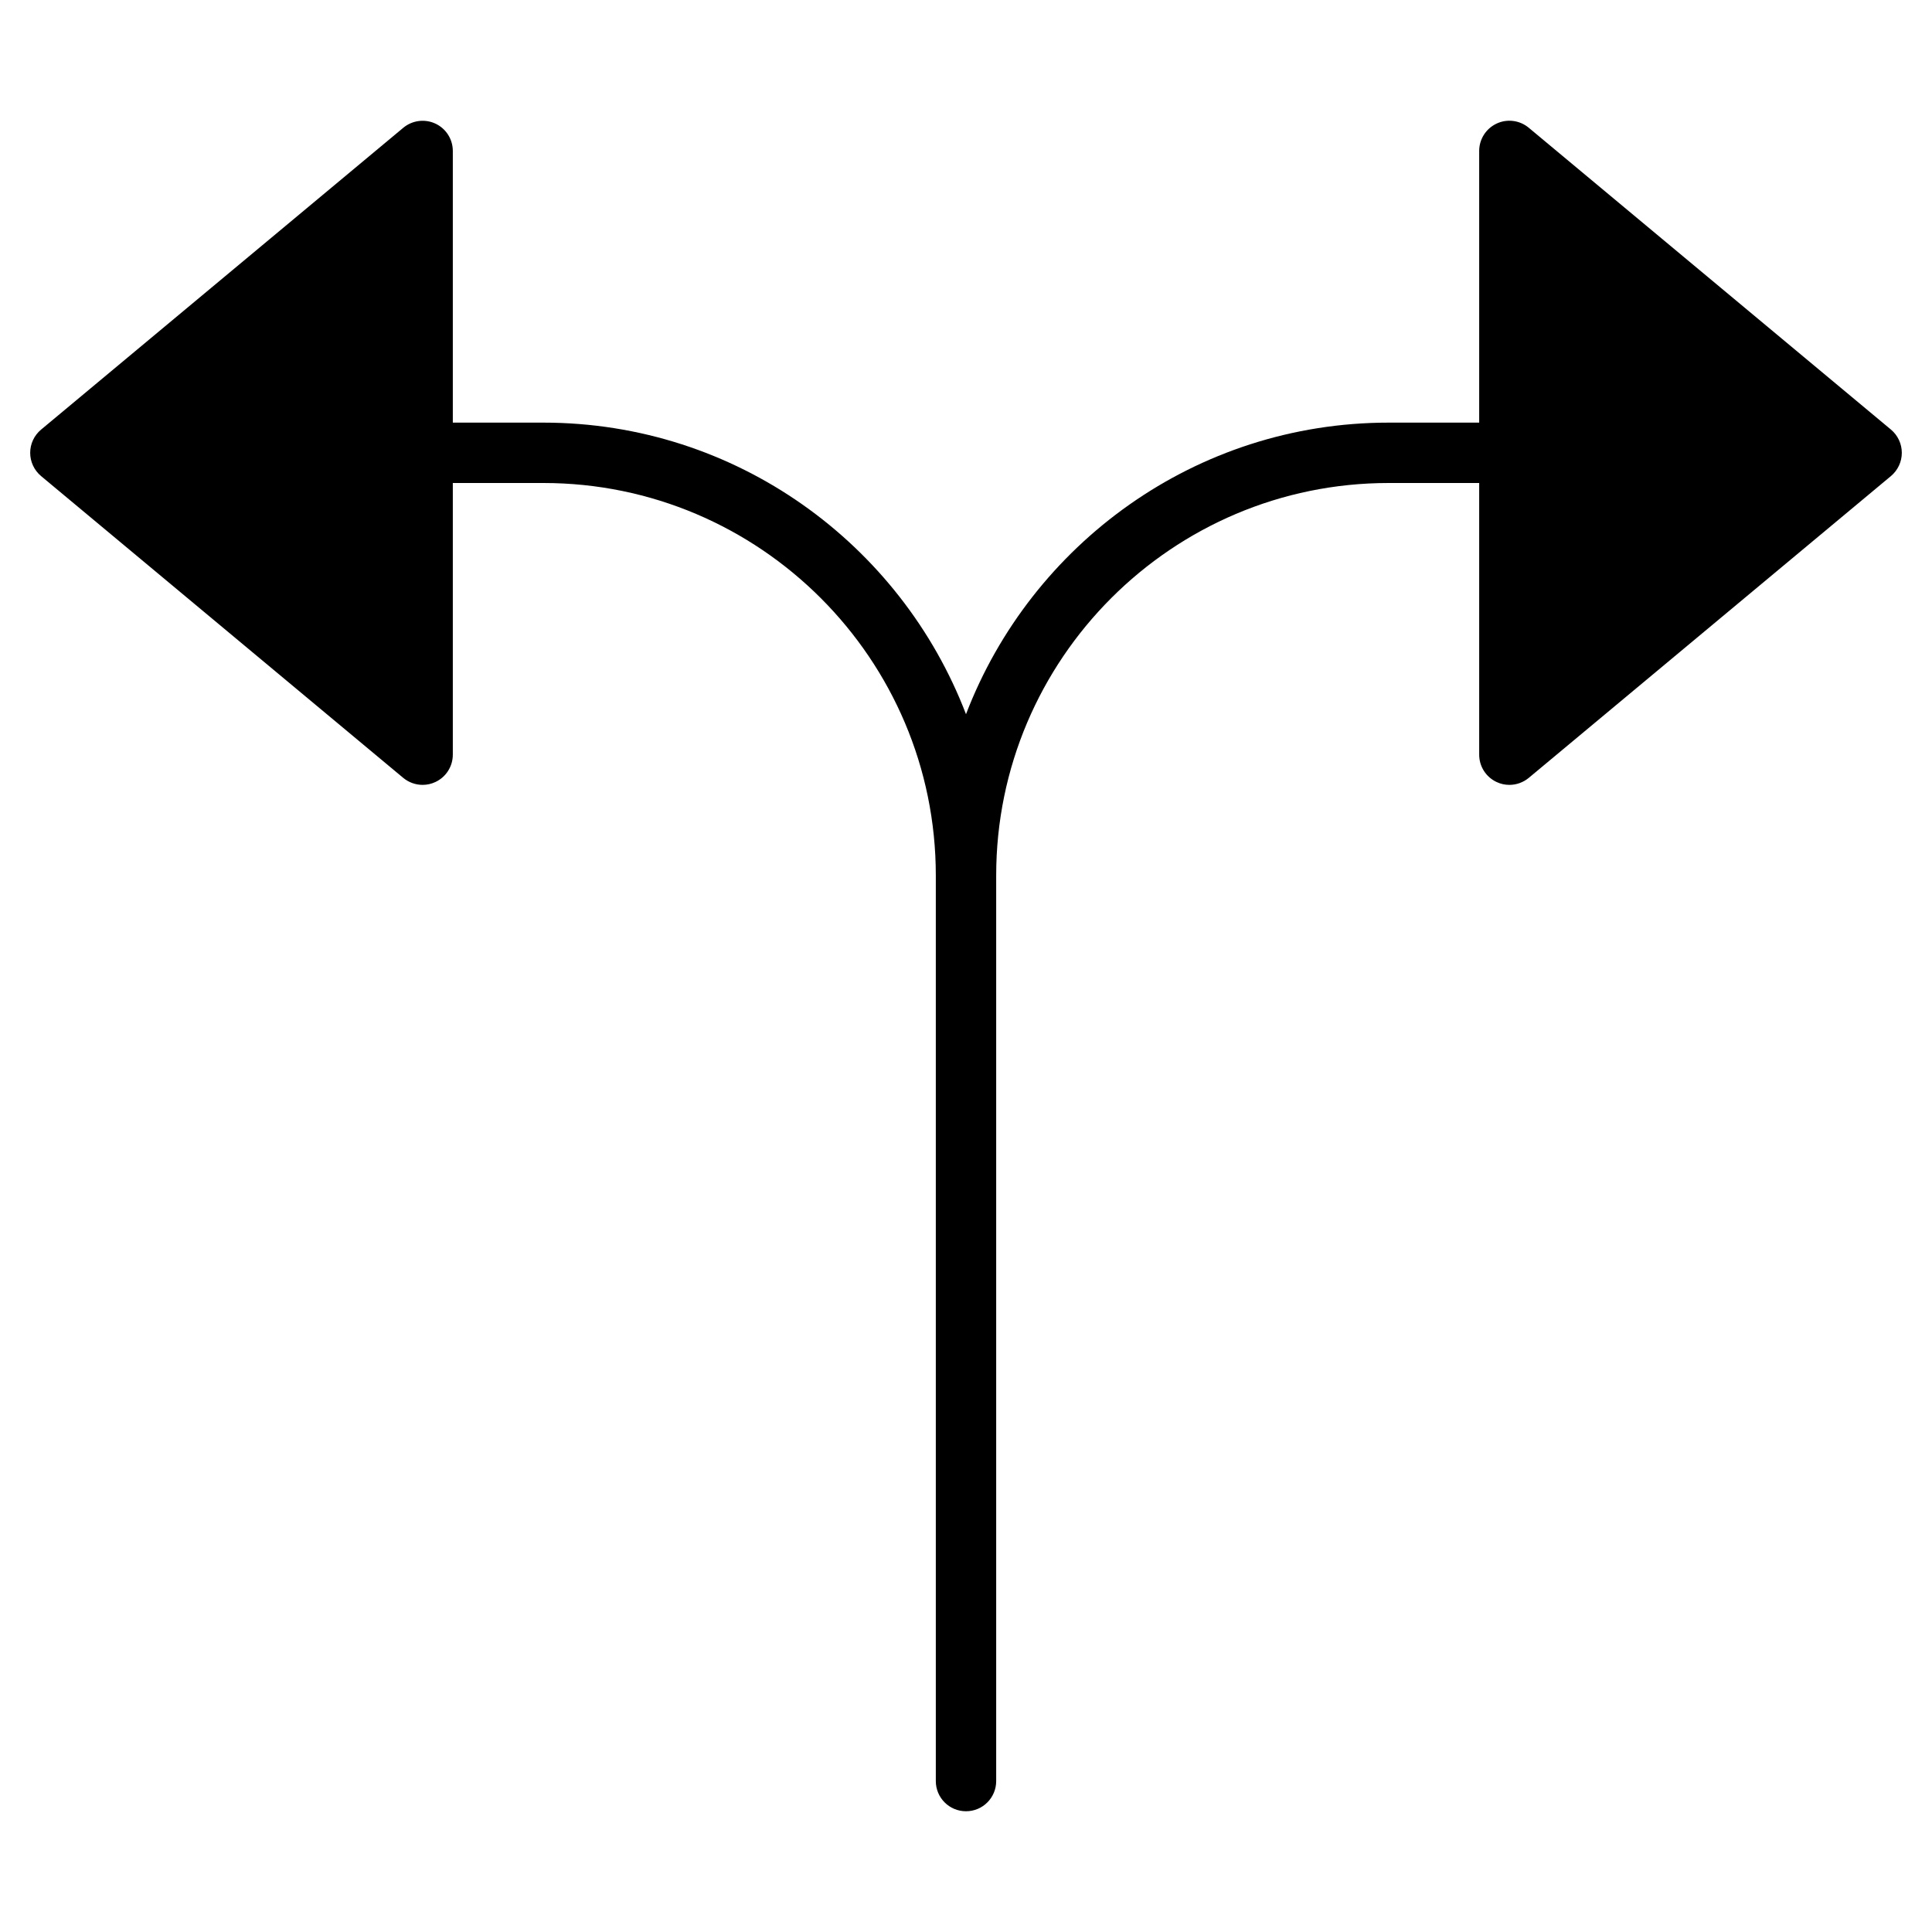<?xml version="1.0" encoding="utf-8"?>
<!-- Generator: Adobe Illustrator 19.2.1, SVG Export Plug-In . SVG Version: 6.00 Build 0)  -->
<!DOCTYPE svg PUBLIC "-//W3C//DTD SVG 1.1//EN" "http://www.w3.org/Graphics/SVG/1.1/DTD/svg11.dtd">
<svg version="1.1" id="Layer_1" xmlns="http://www.w3.org/2000/svg" xmlns:xlink="http://www.w3.org/1999/xlink" x="0px" y="0px"
	 width="64px" height="64px" viewBox="0 0 64 64" enable-background="new 0 0 64 64" xml:space="preserve">
<path d="M50.641,4.231c-0.298-0.248-0.715-0.302-1.064-0.137C49.225,4.259,49,4.612,49,5v9h-3c-6.388,0-11.841,4.021-14,9.659
	C29.841,18.021,24.388,14,18,14h-3V5c0-0.388-0.225-0.741-0.576-0.905c-0.349-0.163-0.765-0.111-1.064,0.137l-12,10
	C1.132,14.422,1,14.703,1,15s0.132,0.578,0.359,0.769l12,10C13.543,25.921,13.771,26,14,26c0.144,0,0.289-0.031,0.424-0.095
	C14.775,25.741,15,25.388,15,25v-9h3c7.168,0,13,5.832,13,13v17v13c0,0.553,0.447,1,1,1s1-0.447,1-1V46V29c0-7.168,5.832-13,13-13h3
	v9c0,0.388,0.225,0.741,0.576,0.905C49.711,25.969,49.855,26,50,26c0.229,0,0.457-0.079,0.641-0.231l12-10
	C62.868,15.578,63,15.297,63,15s-0.132-0.578-0.359-0.769L50.641,4.231z"/>
</svg>
